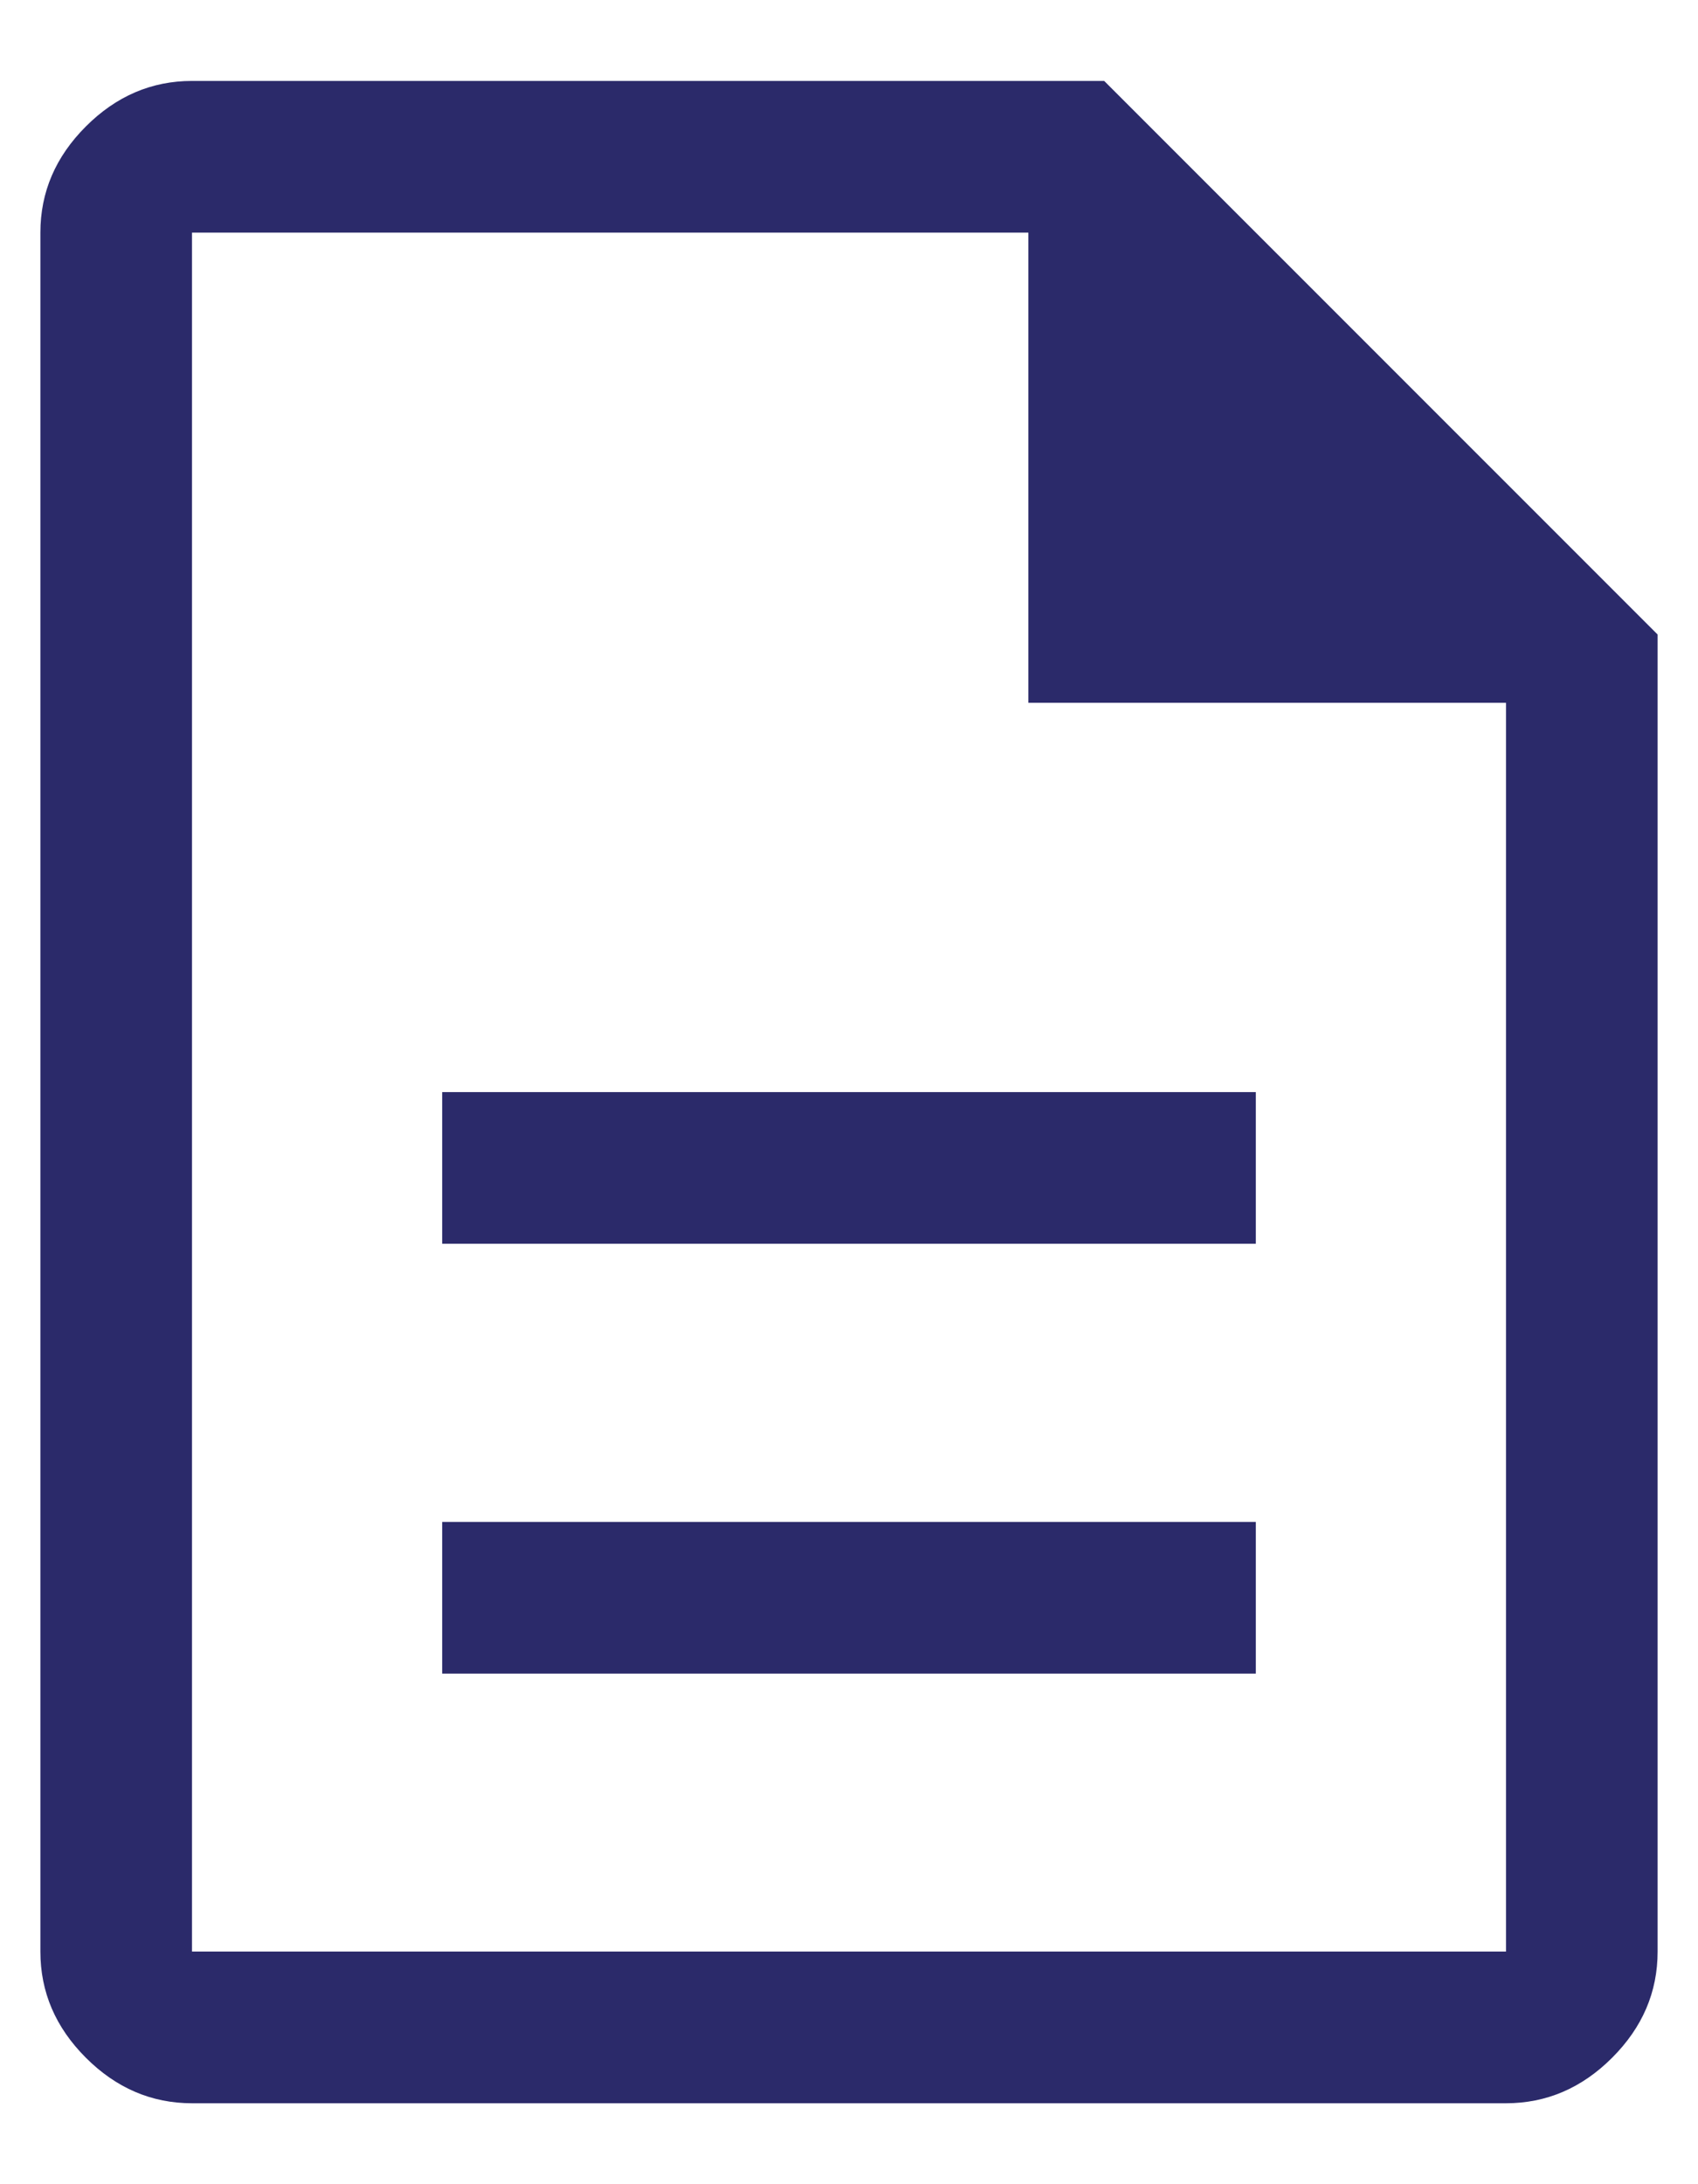 <svg width="14" height="18" viewBox="0 0 14 18" fill="none" xmlns="http://www.w3.org/2000/svg">
<path d="M3.646 13.792H10.354V12.542H3.646V13.792ZM3.646 10.25H10.354V9H3.646V10.25ZM1.583 17.333C1.25 17.333 0.958 17.208 0.708 16.958C0.458 16.708 0.333 16.417 0.333 16.083V1.917C0.333 1.583 0.458 1.292 0.708 1.042C0.958 0.792 1.25 0.667 1.583 0.667H9.104L13.667 5.229V16.083C13.667 16.417 13.542 16.708 13.292 16.958C13.042 17.208 12.75 17.333 12.417 17.333H1.583ZM8.479 5.792V1.917H1.583V16.083H12.417V5.792H8.479Z" fill="#2B2A6A"/>
</svg>
